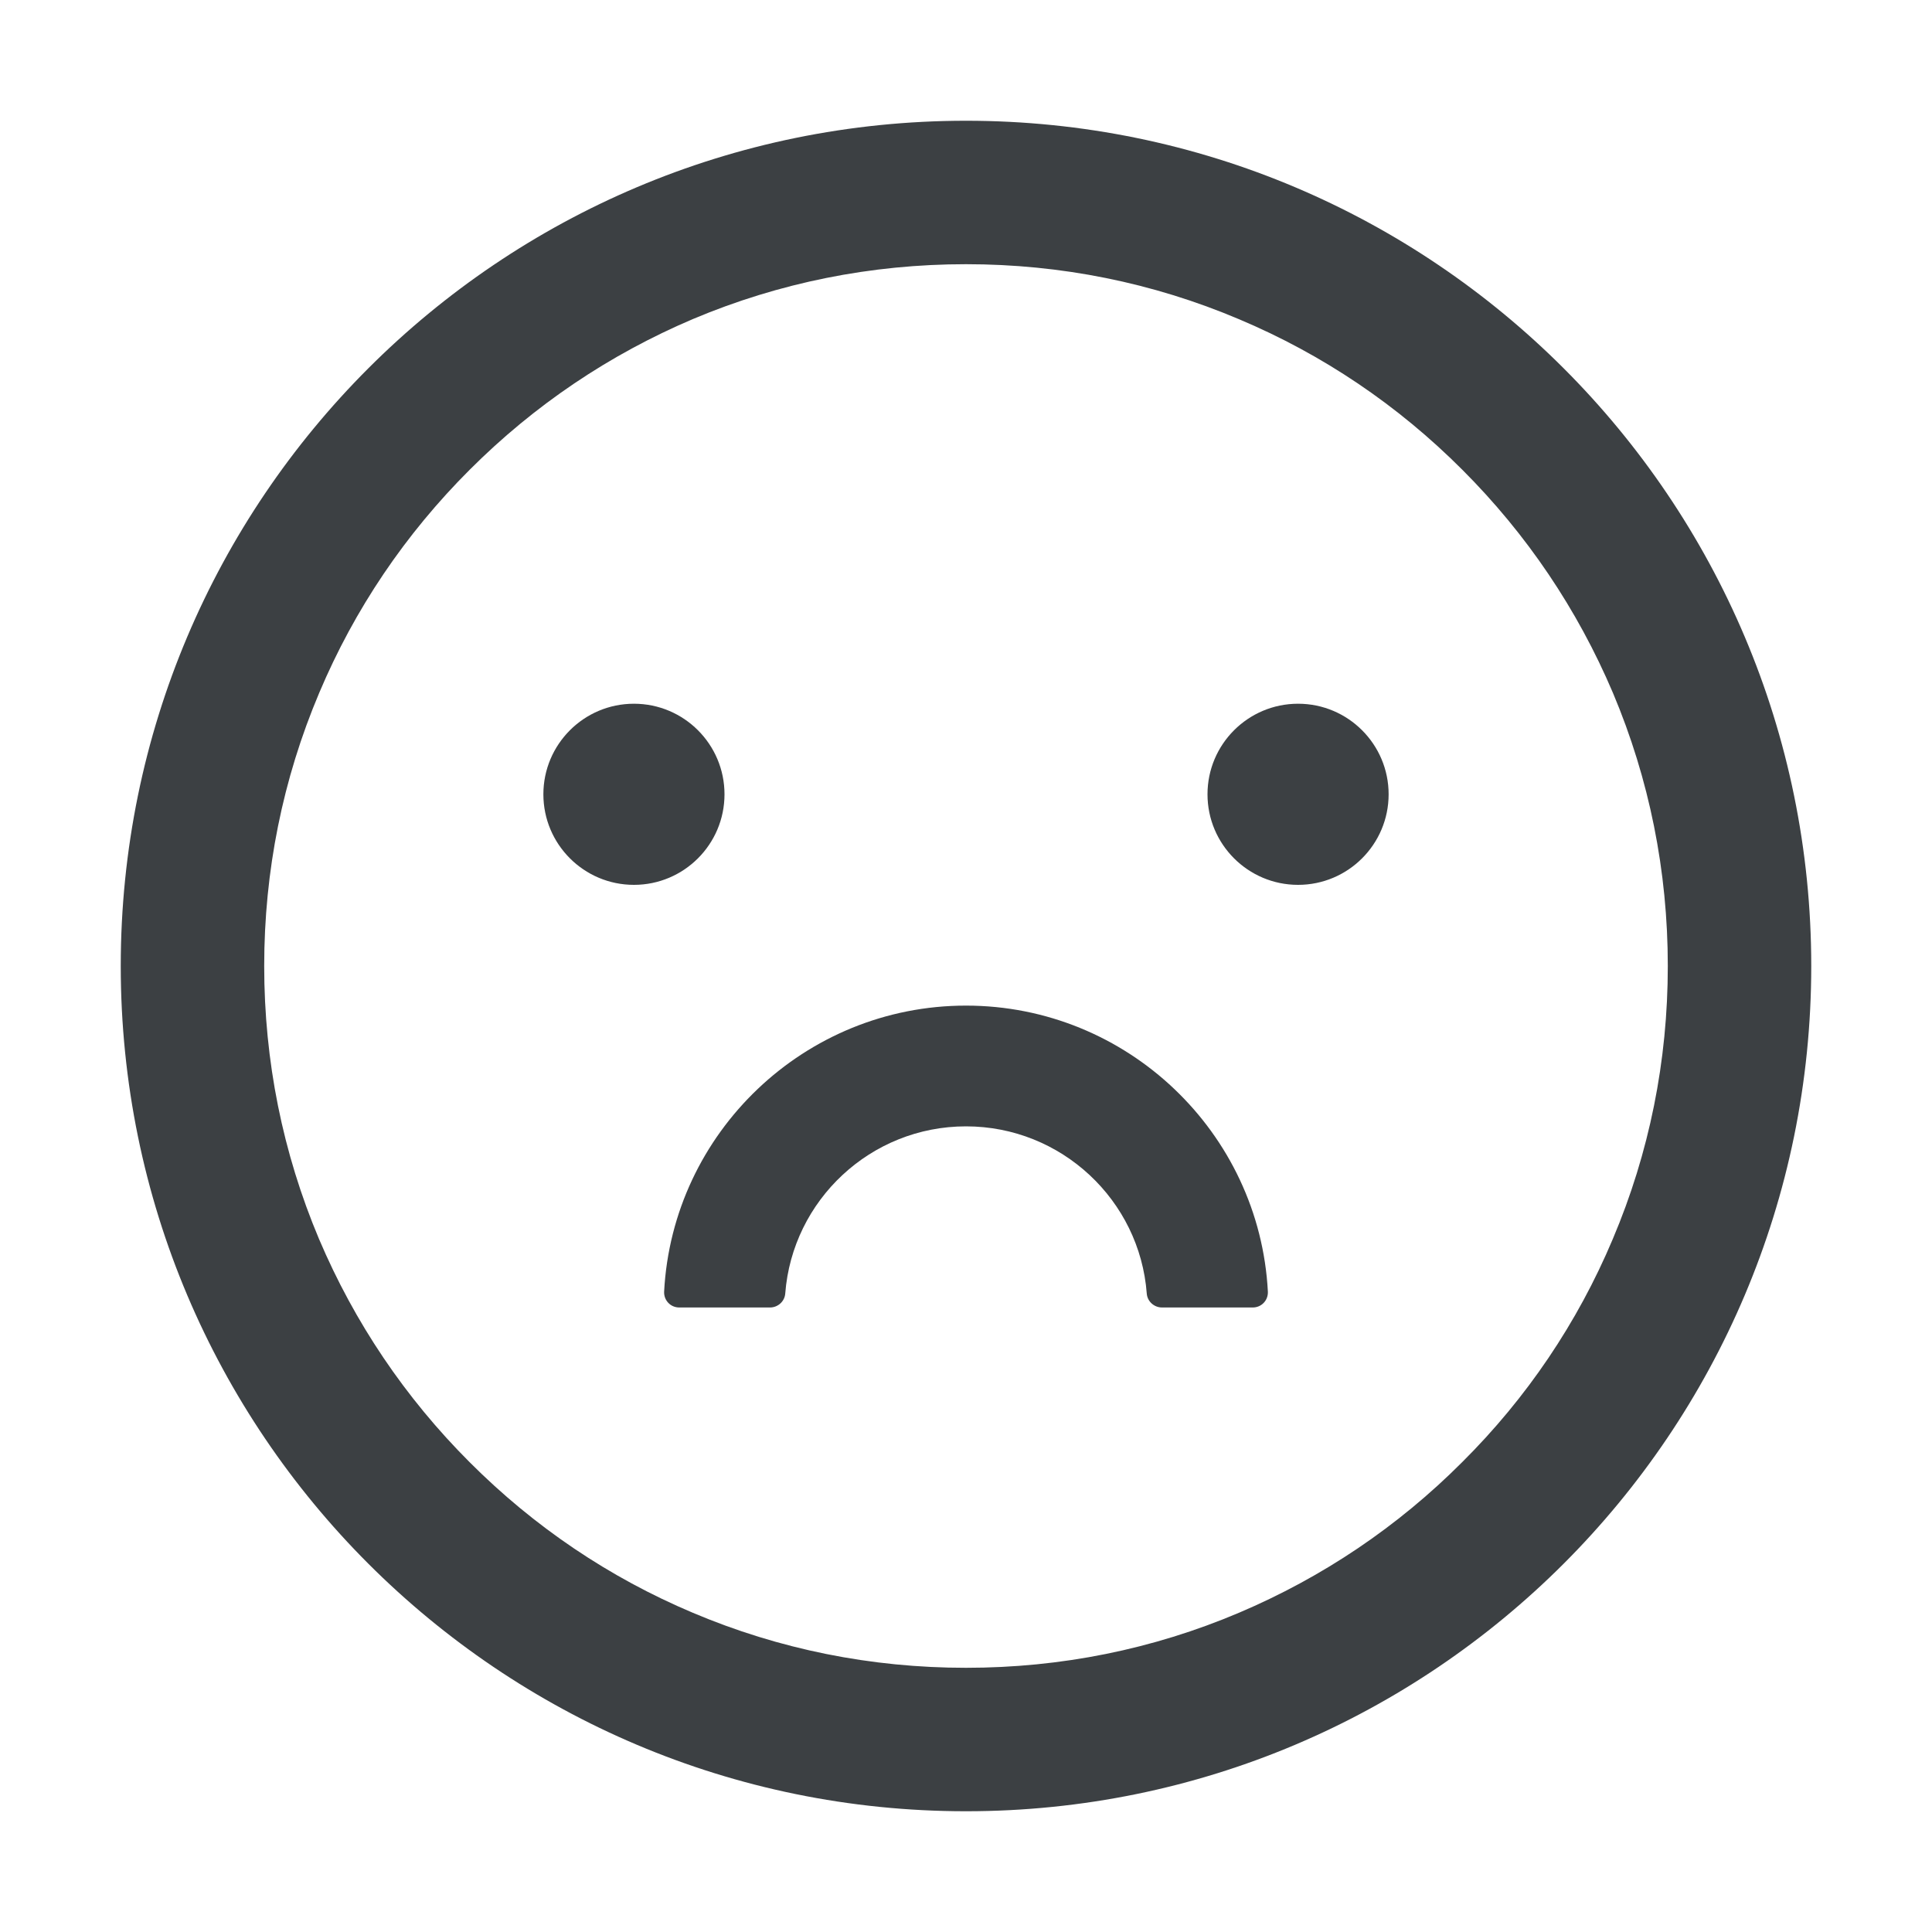 <?xml version="1.0" encoding="UTF-8"?>
<svg width="16px" height="16px" viewBox="0 0 16 16" version="1.1" xmlns="http://www.w3.org/2000/svg" xmlns:xlink="http://www.w3.org/1999/xlink">
    <title>frown</title>
    <g id="Desktop" stroke="none" stroke-width="1" fill="none" fill-rule="evenodd">
        <g id="Artboard-Copy-2" transform="translate(-632, -246)" fill-rule="nonzero">
            <g id="frown" transform="translate(632, 246)">
                <rect id="Rectangle" fill="#000000" opacity="0" x="0" y="0" width="16" height="16"></rect>
                <path d="M4.5,6.578 C4.5,6.992 4.836,7.328 5.25,7.328 C5.664,7.328 6,6.992 6,6.578 C6,6.164 5.664,5.828 5.25,5.828 C4.836,5.828 4.5,6.164 4.5,6.578 L4.5,6.578 Z M10,6.578 C10,6.992 10.336,7.328 10.75,7.328 C11.164,7.328 11.5,6.992 11.5,6.578 C11.5,6.164 11.164,5.828 10.75,5.828 C10.336,5.828 10,6.164 10,6.578 L10,6.578 Z M8,1 C4.134,1 1,4.134 1,8 C1,11.866 4.134,15 8,15 C11.866,15 15,11.866 15,8 C15,4.134 11.866,1 8,1 Z M12.109,12.109 C11.575,12.644 10.953,13.062 10.261,13.356 C9.547,13.659 8.786,13.812 8,13.812 C7.214,13.812 6.453,13.659 5.737,13.356 C5.045,13.064 4.423,12.644 3.889,12.109 C3.355,11.575 2.936,10.953 2.642,10.261 C2.341,9.547 2.188,8.786 2.188,8 C2.188,7.214 2.341,6.453 2.644,5.737 C2.936,5.045 3.356,4.423 3.891,3.889 C4.425,3.355 5.047,2.936 5.739,2.642 C6.453,2.341 7.214,2.188 8,2.188 C8.786,2.188 9.547,2.341 10.262,2.644 C10.955,2.936 11.577,3.356 12.111,3.891 C12.645,4.425 13.064,5.047 13.358,5.739 C13.659,6.453 13.812,7.214 13.812,8 C13.812,8.786 13.659,9.547 13.356,10.262 C13.064,10.955 12.644,11.577 12.109,12.109 Z M8,8.328 C6.664,8.328 5.569,9.38 5.5,10.697 C5.497,10.769 5.553,10.828 5.625,10.828 L6.377,10.828 C6.442,10.828 6.498,10.778 6.503,10.713 C6.562,9.939 7.211,9.328 8,9.328 C8.789,9.328 9.439,9.939 9.497,10.713 C9.502,10.778 9.558,10.828 9.623,10.828 L10.375,10.828 C10.447,10.828 10.503,10.769 10.5,10.697 C10.431,9.38 9.336,8.328 8,8.328 Z" id="Shape" fill="#3C4043"></path>
            </g>
        </g>
    </g>
</svg>